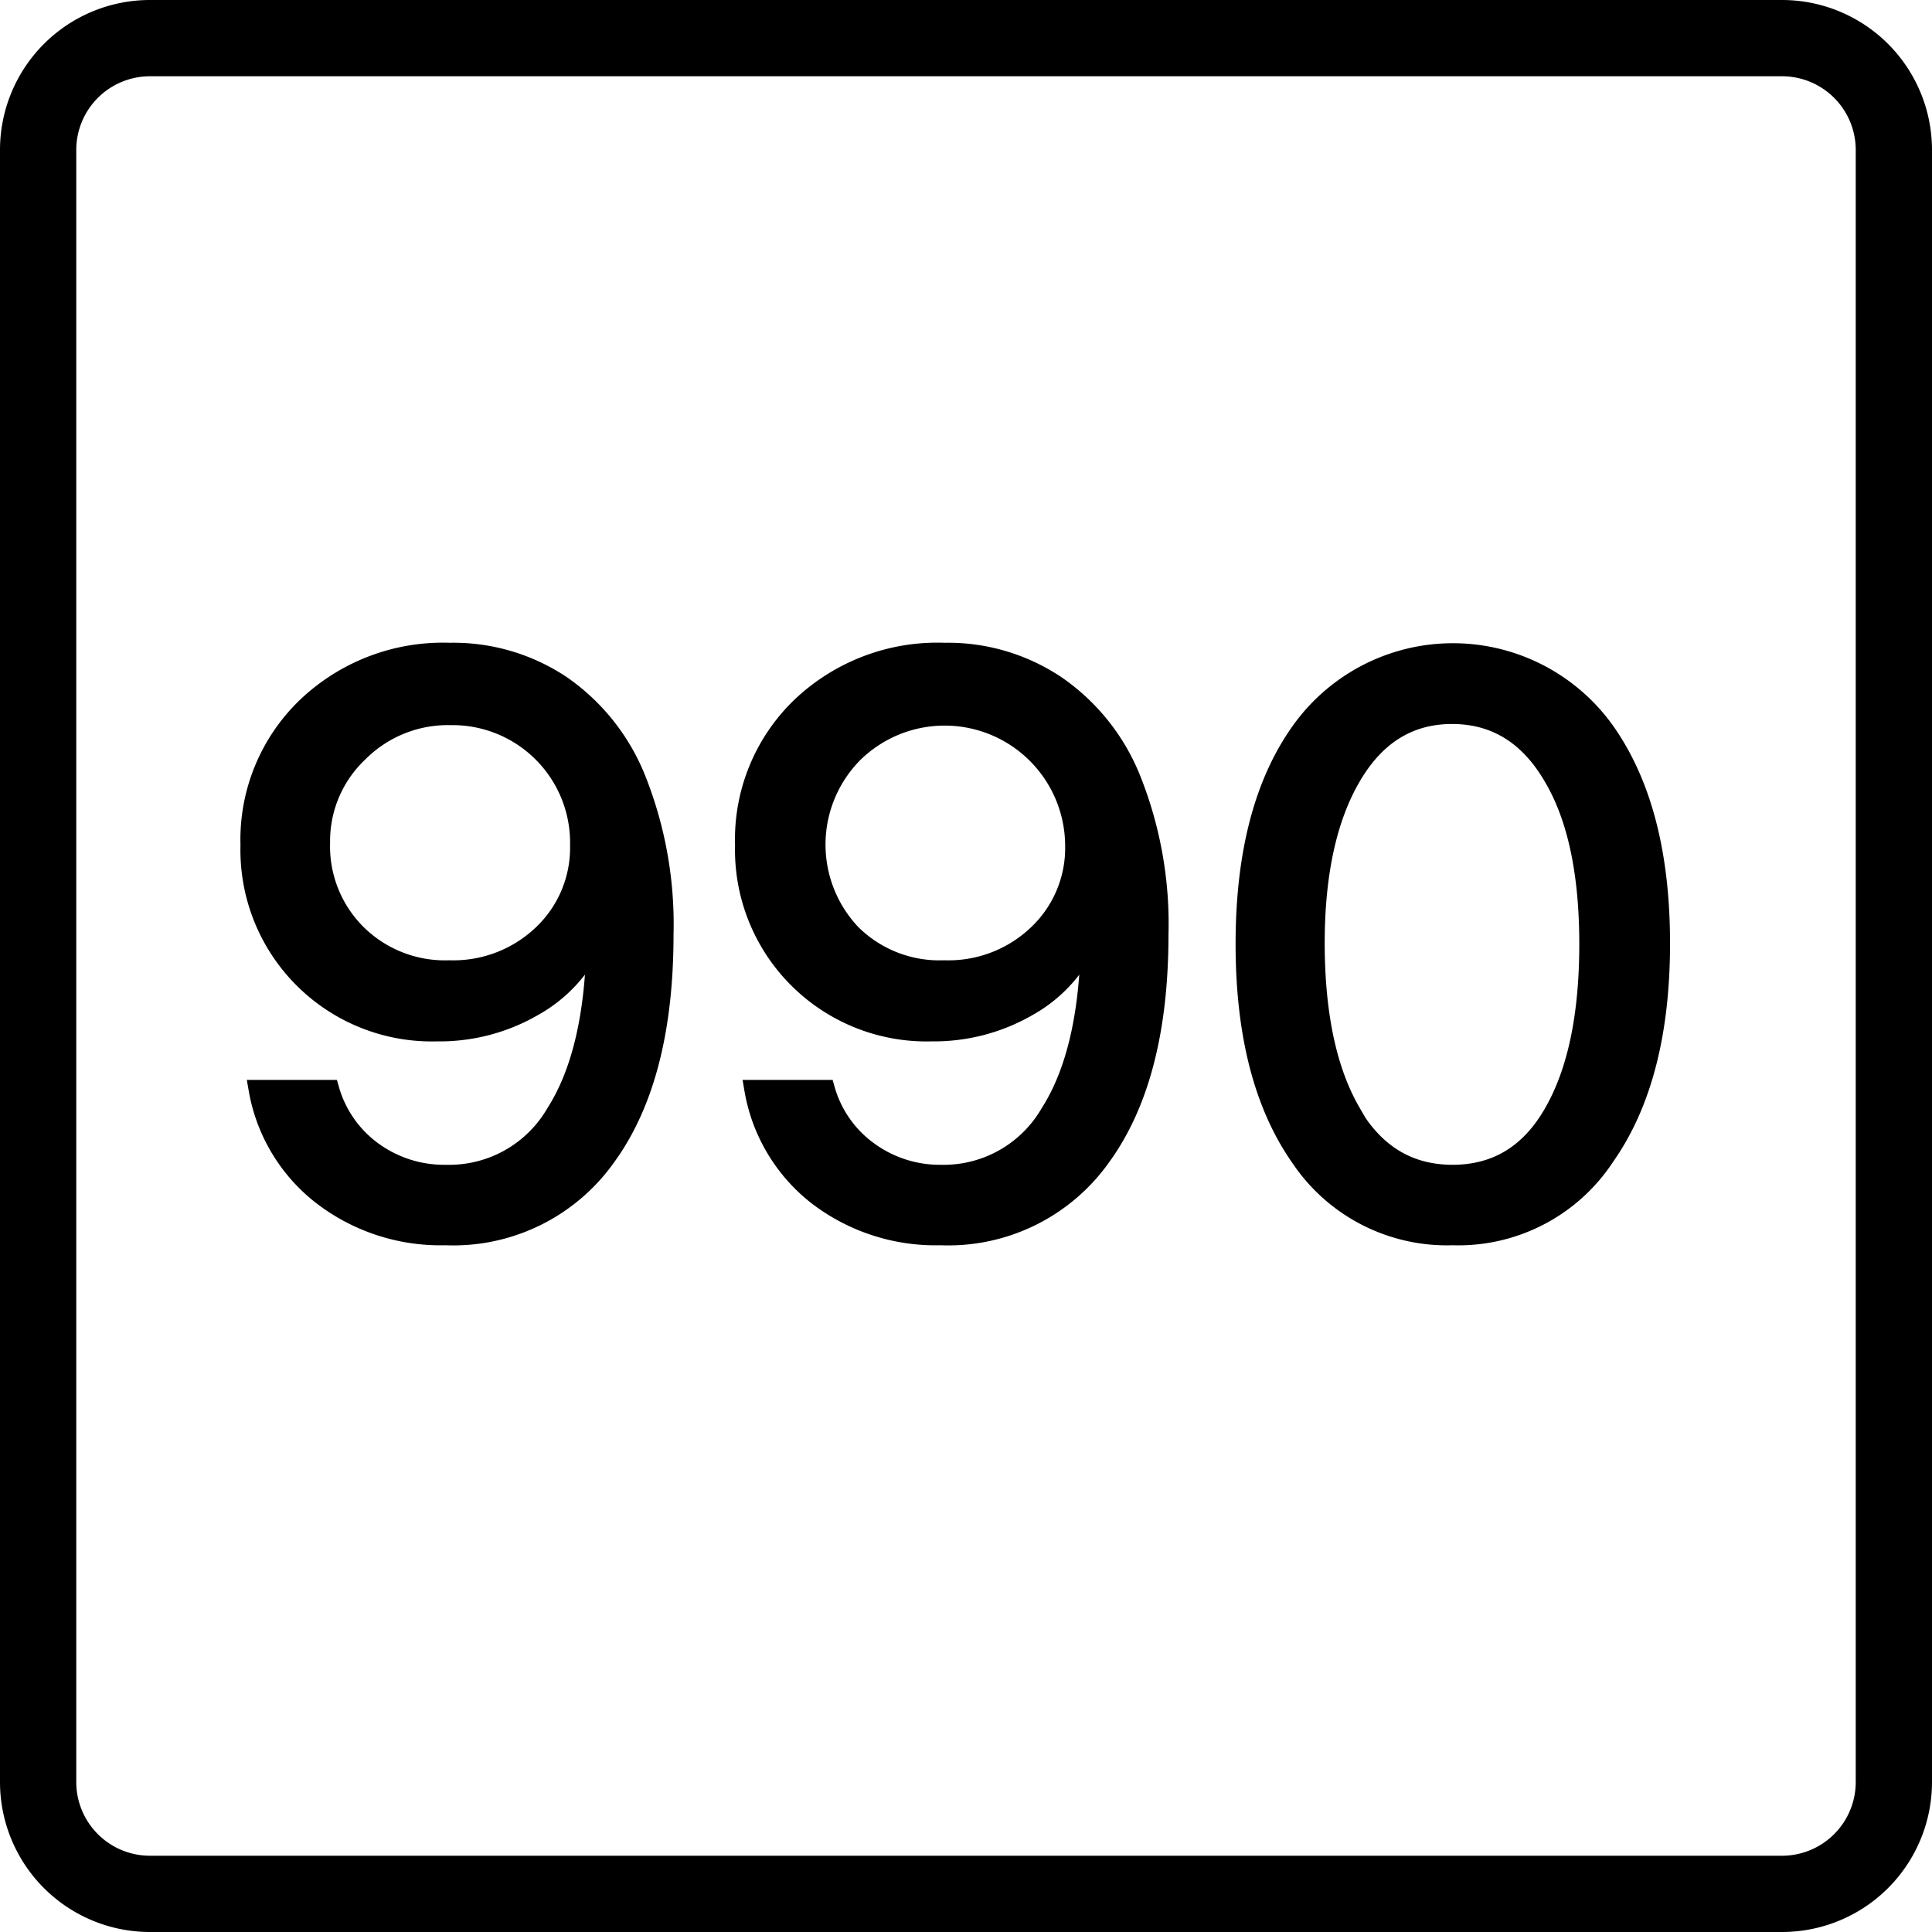 <svg id="Layer_1" data-name="Layer 1" xmlns="http://www.w3.org/2000/svg" viewBox="0 0 152 152"><defs><style>.cls-1{stroke:#000;stroke-miterlimit:10;stroke-width:1.5px;}</style></defs><path d="M142.21,154H13.79A11.8,11.8,0,0,1,2,142.21V13.79A11.8,11.8,0,0,1,13.79,2H142.21A11.8,11.8,0,0,1,154,13.79V142.21A11.8,11.8,0,0,1,142.21,154ZM13.79,8A5.8,5.8,0,0,0,8,13.79V142.21A5.8,5.8,0,0,0,13.79,148H142.21a5.8,5.8,0,0,0,5.79-5.79V13.79A5.8,5.8,0,0,0,142.21,8Z" transform="translate(-2 -2)"/><path class="cls-1" d="M37.05,99.22a15.28,15.28,0,0,1-9.69-3.14,13.49,13.49,0,0,1-5.05-8.37h5.63a9.06,9.06,0,0,0,3.38,4.85,9.54,9.54,0,0,0,5.79,1.83,9.67,9.67,0,0,0,8.6-4.82q3.06-4.8,3.18-13.67H48.8A11.23,11.23,0,0,1,44,81.18a14.71,14.71,0,0,1-7.61,2A14.31,14.31,0,0,1,21.67,68.49a14.49,14.49,0,0,1,4.44-10.88,15.56,15.56,0,0,1,11.27-4.29,15.3,15.3,0,0,1,8.83,2.6,16.42,16.42,0,0,1,5.85,7.37,30.84,30.84,0,0,1,2.18,12.24q0,11.23-4.52,17.46A14.76,14.76,0,0,1,37.05,99.22Zm.3-20.92a10.16,10.16,0,0,0,7.33-2.8,9.37,9.37,0,0,0,2.92-7A10,10,0,0,0,37.45,58.3a9.91,9.91,0,0,0-7.23,2.91,9.57,9.57,0,0,0-3,7.09,9.7,9.7,0,0,0,2.86,7.17A9.85,9.85,0,0,0,37.35,78.3Z" transform="translate(-2 -2)"/><path class="cls-1" d="M76,99.22a15.28,15.28,0,0,1-9.69-3.14,13.49,13.49,0,0,1-5-8.37h5.63a9,9,0,0,0,3.39,4.85A9.49,9.49,0,0,0,76,94.39a9.66,9.66,0,0,0,8.6-4.82q3.06-4.8,3.18-13.67h-.09a11.21,11.21,0,0,1-4.78,5.28,14.78,14.78,0,0,1-7.62,2A14.32,14.32,0,0,1,60.58,68.49,14.49,14.49,0,0,1,65,57.61,15.57,15.57,0,0,1,76.3,53.32a15.29,15.29,0,0,1,8.82,2.6A16.36,16.36,0,0,1,91,63.29a30.66,30.66,0,0,1,2.18,12.24q0,11.23-4.52,17.46A14.76,14.76,0,0,1,76,99.22Zm.31-20.92a10.15,10.15,0,0,0,7.32-2.8,9.33,9.33,0,0,0,2.92-7,10.23,10.23,0,0,0-17.38-7.25A10.2,10.2,0,0,0,69,75.47,9.82,9.82,0,0,0,76.27,78.3Z" transform="translate(-2 -2)"/><path class="cls-1" d="M116.28,99.22a13.89,13.89,0,0,1-12-6.17q-4.32-6.17-4.32-16.78t4.35-16.72a14.72,14.72,0,0,1,24,0q4.34,6.16,4.33,16.72T128.28,93A13.81,13.81,0,0,1,116.28,99.22Zm-8-9.69q2.82,4.86,8,4.86t7.94-4.85Q127,84.7,127,76.27t-2.83-13.18q-2.84-4.87-7.91-4.88t-7.93,4.89q-2.86,4.89-2.86,13.14Q105.49,84.67,108.32,89.53Z" transform="translate(-2 -2)"/></svg>